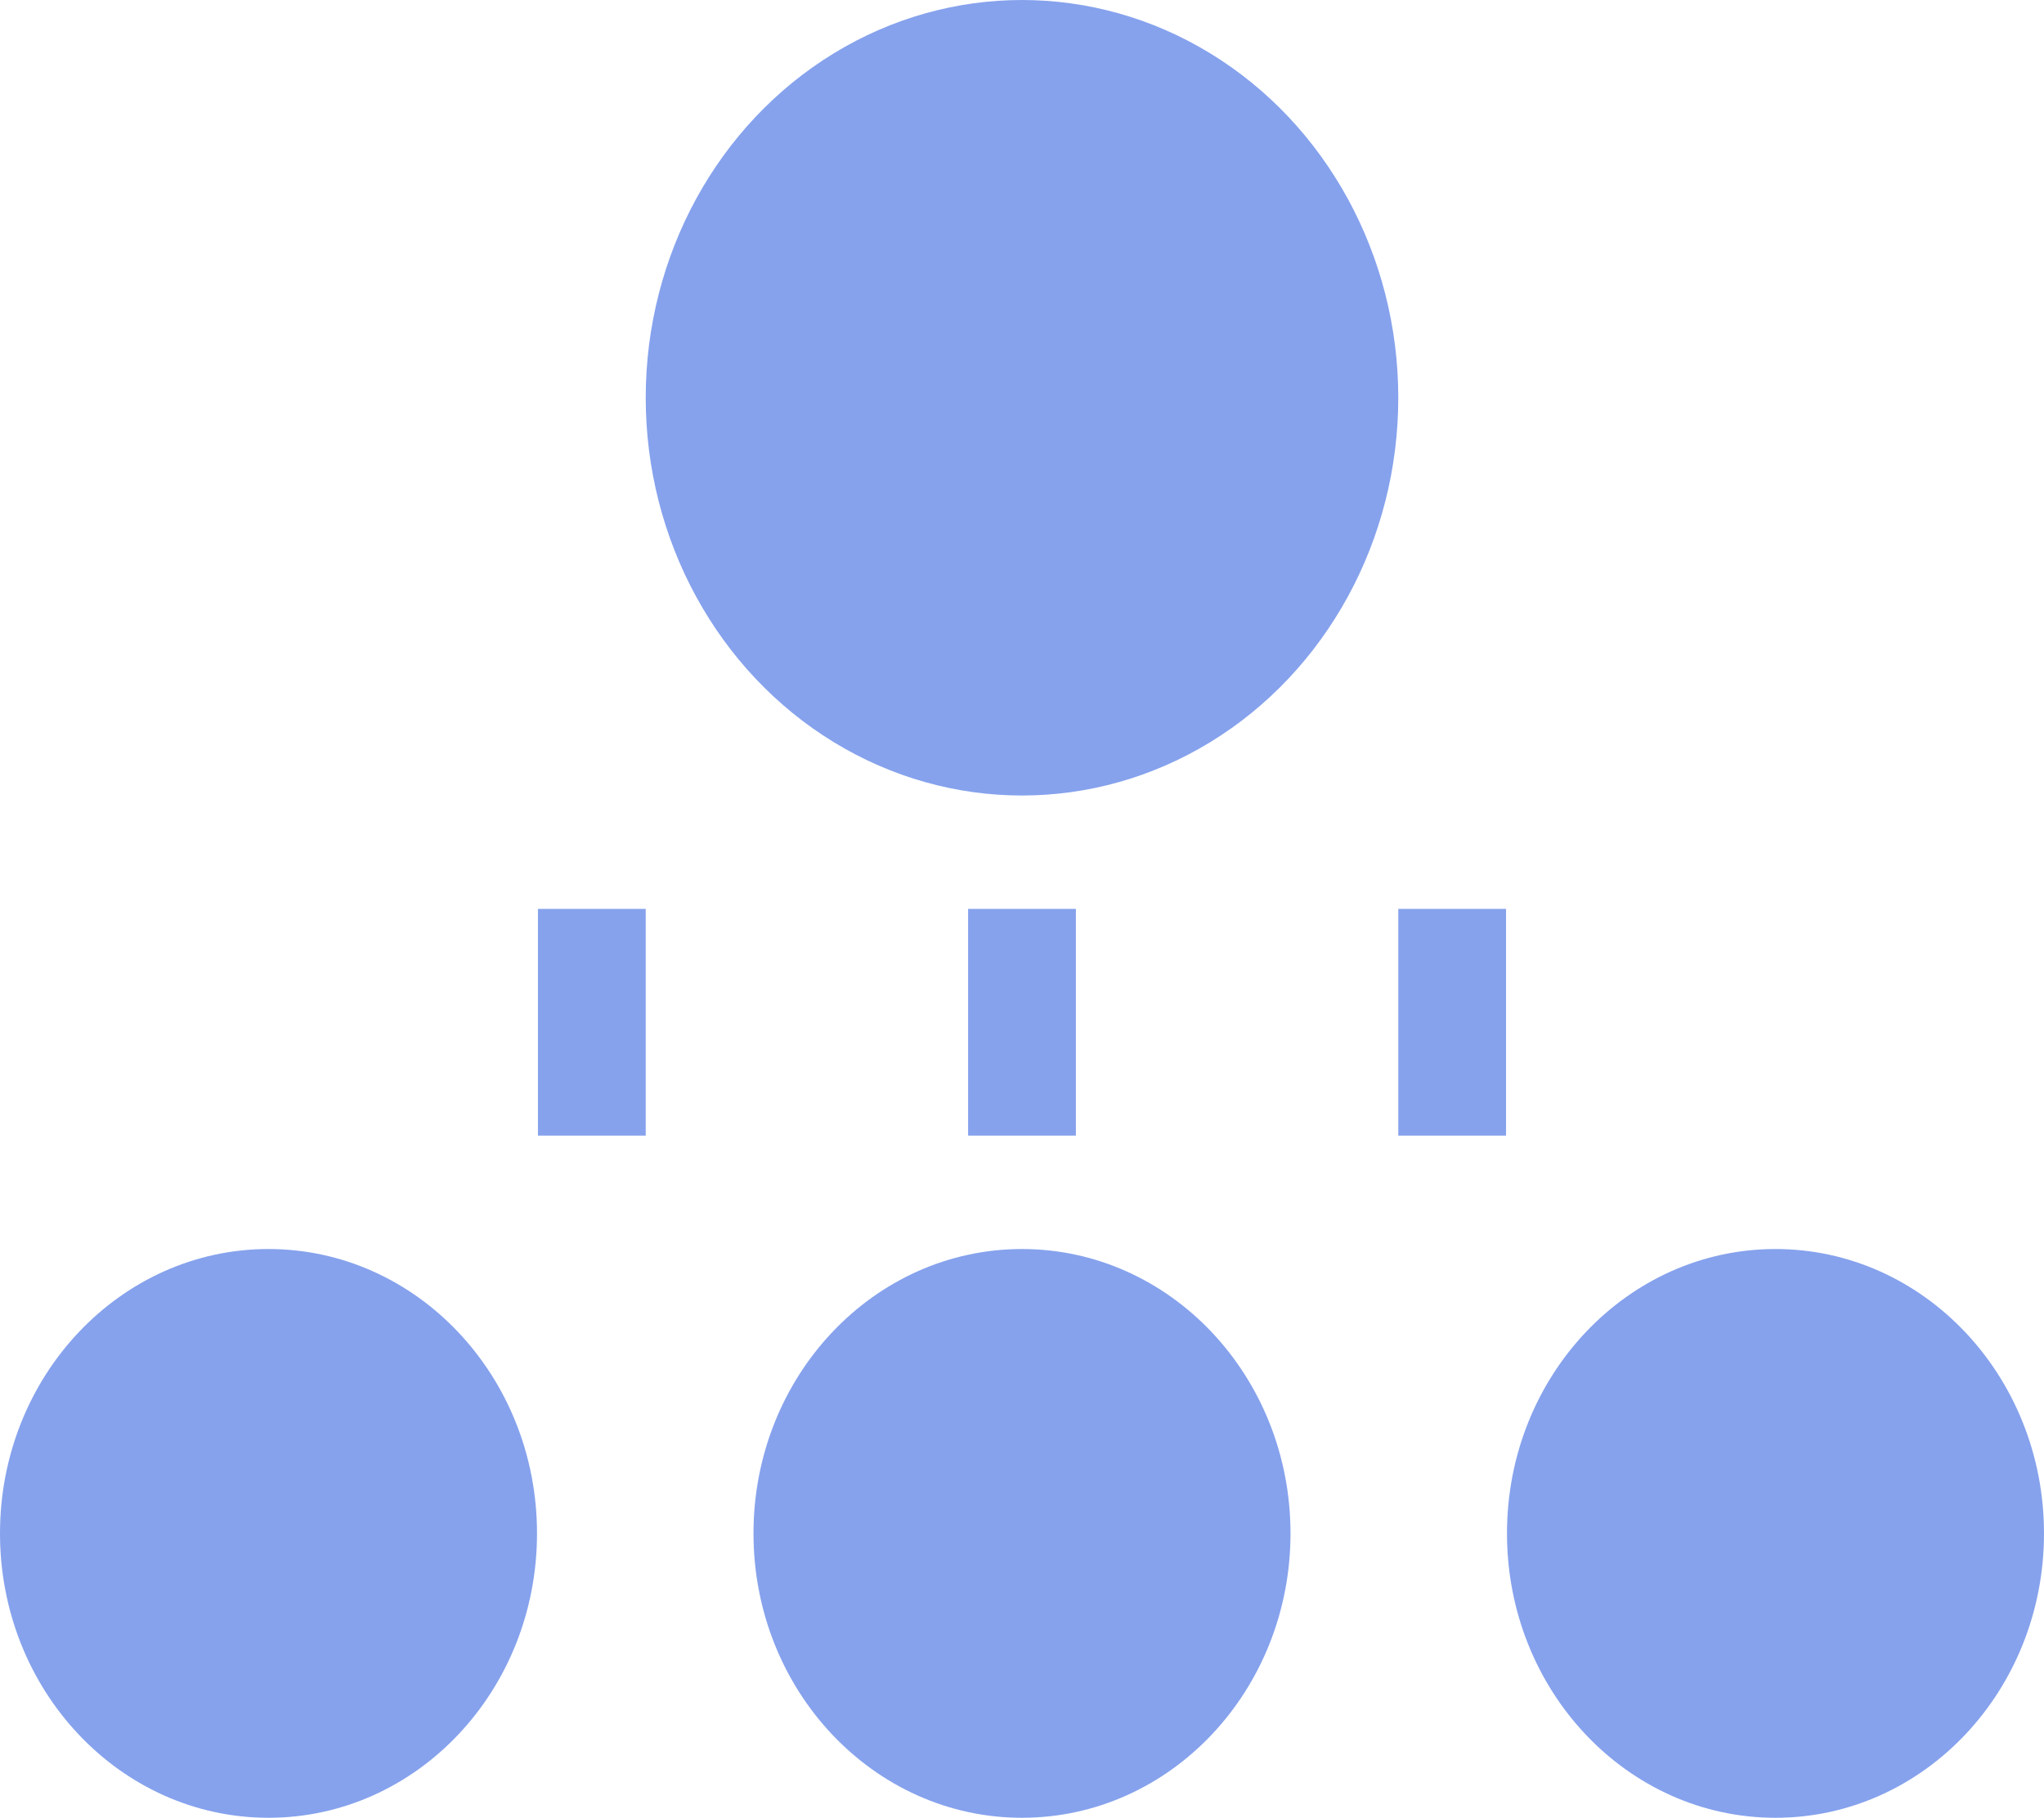 <svg id="b5944c33-2fe2-48f8-84b8-231a611b1ef6" data-name="Слой 1" xmlns="http://www.w3.org/2000/svg" width="22" height="19.56" viewBox="0 0 22 19.56"><ellipse cx="2.89" cy="16.5" rx="2.89" ry="3.06" fill="#86A2ED"/><ellipse cx="11" cy="16.5" rx="2.89" ry="3.06" fill="#86A2ED"/><ellipse cx="11" cy="4.28" rx="4.05" ry="4.28" fill="#86A2ED"/><ellipse cx="19.11" cy="16.5" rx="2.89" ry="3.06" fill="#86A2ED"/><rect x="10.42" y="9.78" width="1.16" height="2.44" fill="#86A2ED"/><rect x="5.79" y="9.78" width="1.16" height="2.44" fill="#86A2ED"/><rect x="15.05" y="9.78" width="1.16" height="2.44" fill="#86A2ED"/></svg>